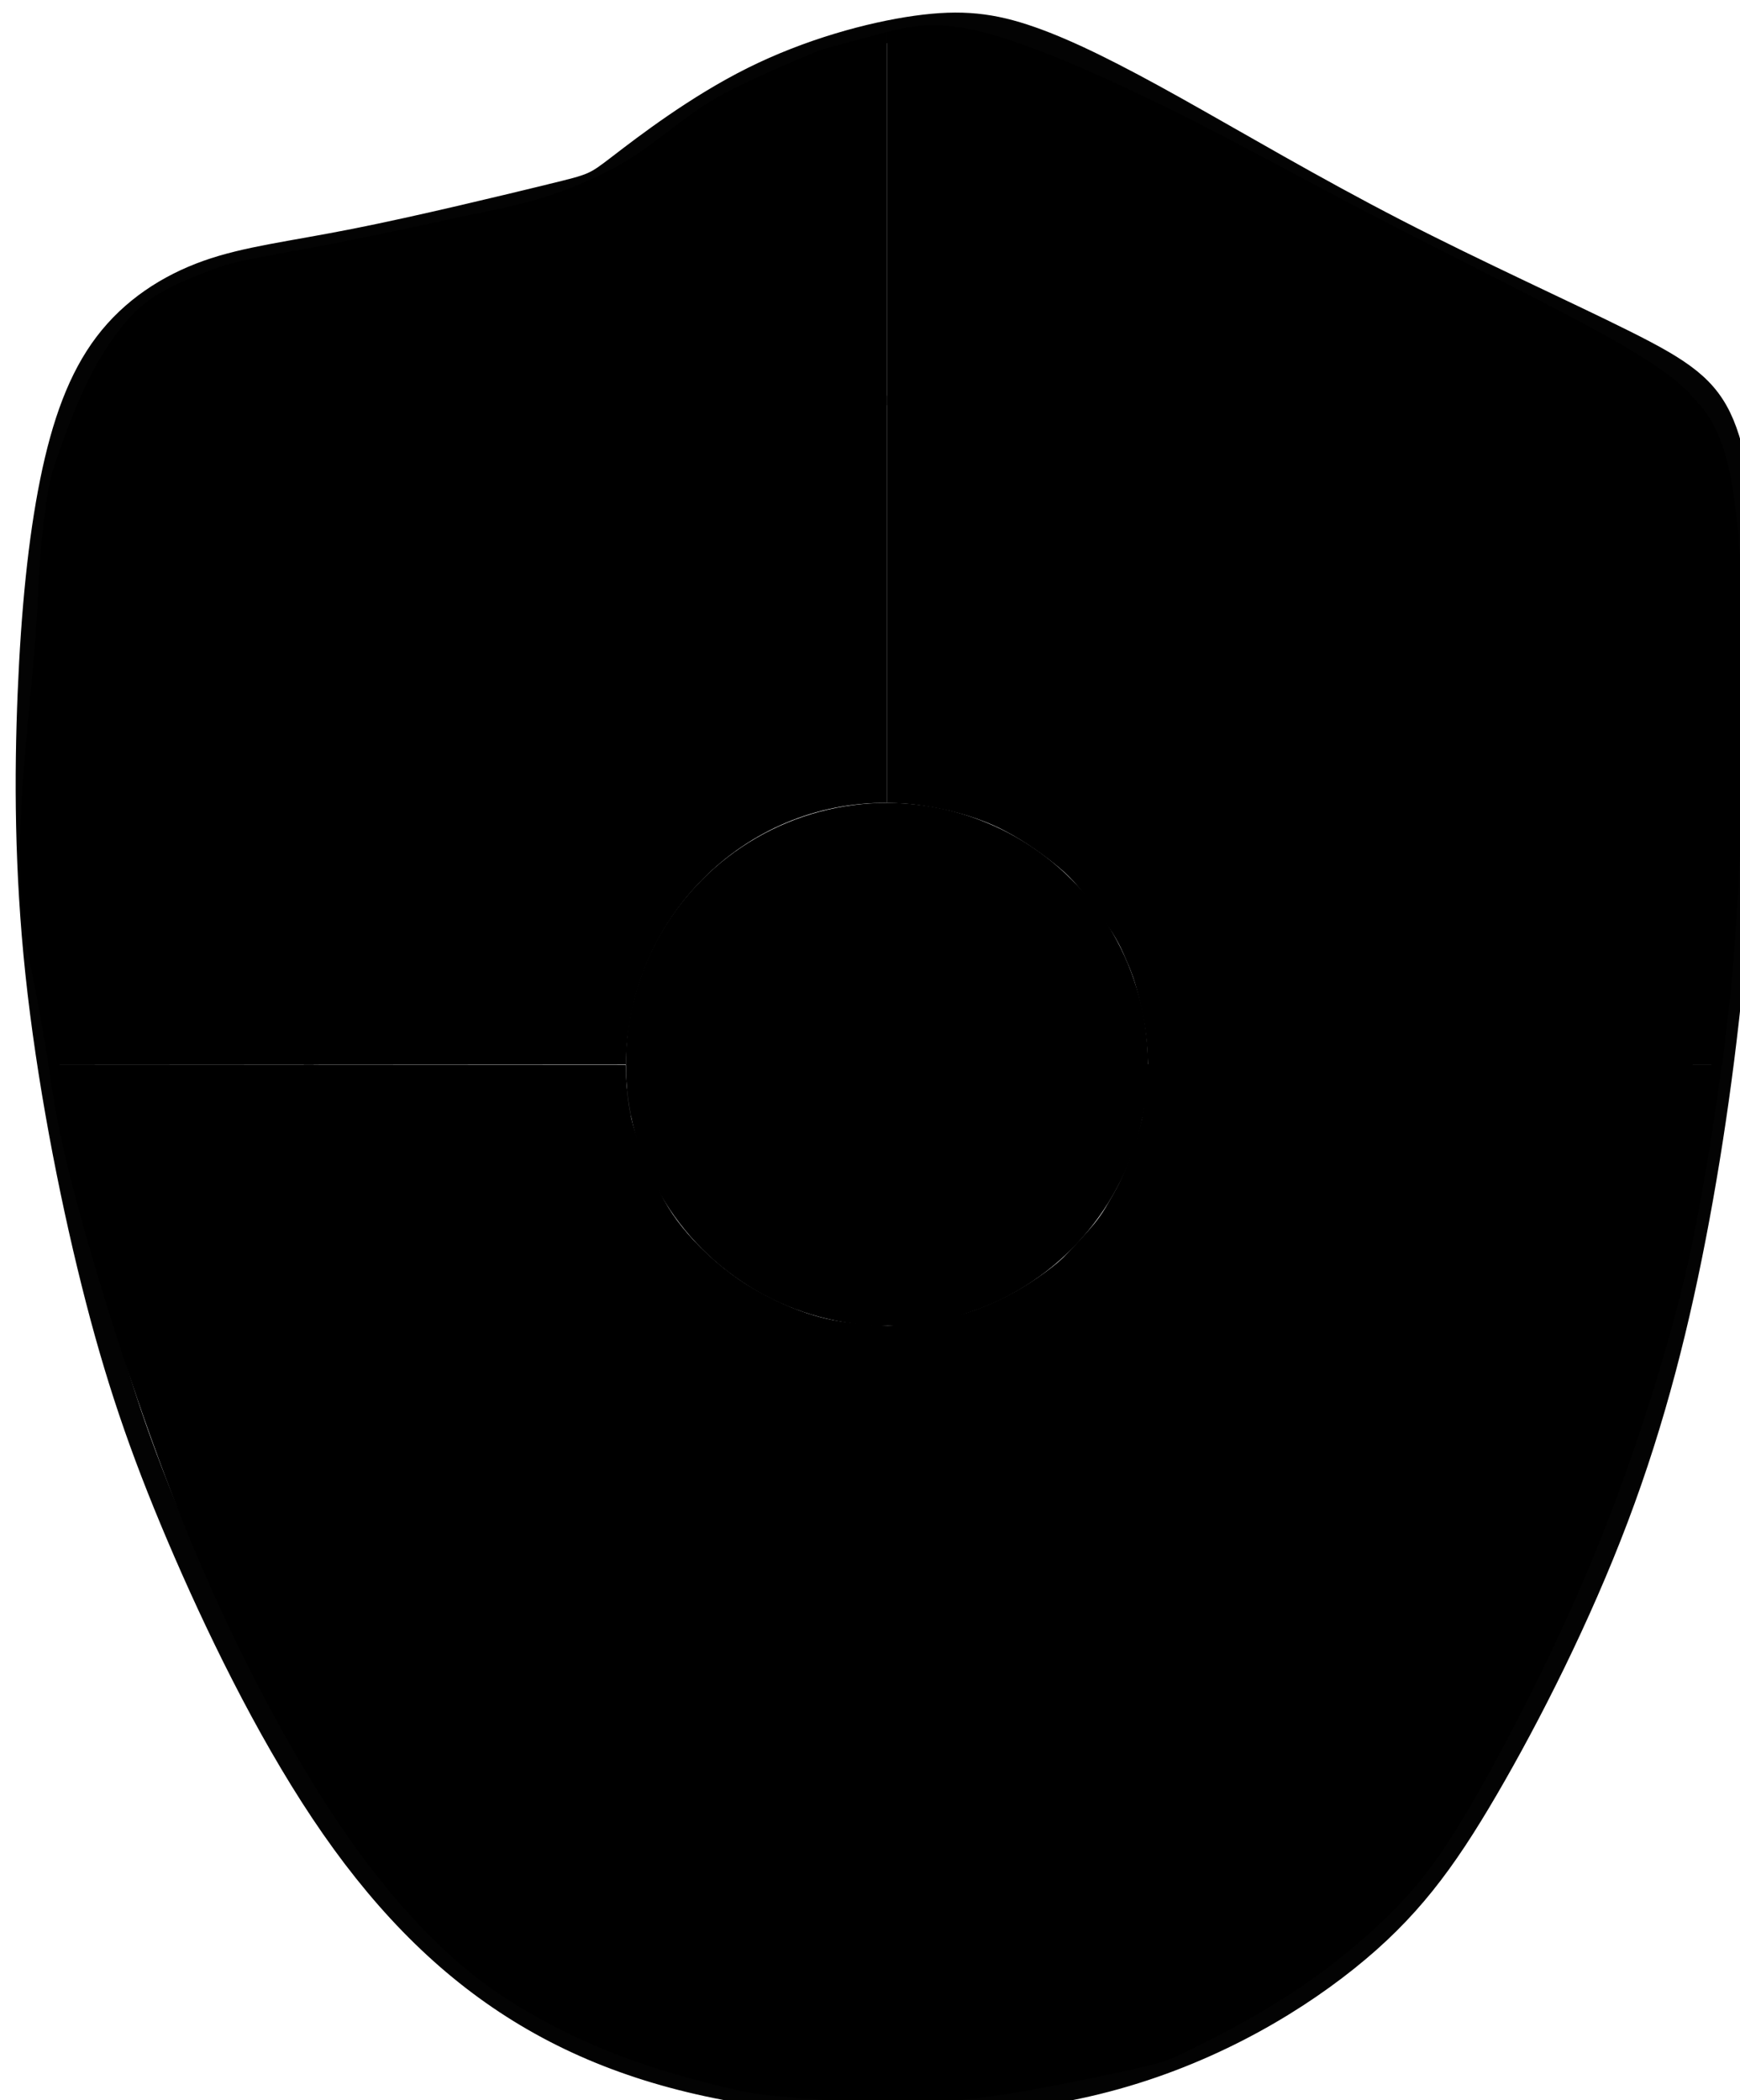 <?xml version="1.0" encoding="UTF-8" standalone="no"?>
<svg
   width="54.871"
   height="66.227"
   viewBox="0 0 14.518 17.523"
   version="1.1"
   id="svg10"
   sodipodi:docname="dente_15_quadrantes_noplain.svg"
   inkscape:version="1.2.2 (732a01da63, 2022-12-09)"
   inkscape:export-filename="dente_15_quadrantes.svg"
   inkscape:export-xdpi="96"
   inkscape:export-ydpi="96"
   xmlns:inkscape="http://www.inkscape.org/namespaces/inkscape"
   xmlns:sodipodi="http://sodipodi.sourceforge.net/DTD/sodipodi-0.dtd"
   xmlns="http://www.w3.org/2000/svg"
   xmlns:svg="http://www.w3.org/2000/svg">
  <defs
     id="defs14">
    <inkscape:path-effect
       effect="bspline"
       id="path-effect12792"
       is_visible="true"
       lpeversion="1"
       weight="33.333"
       steps="2"
       helper_size="0"
       apply_no_weight="true"
       apply_with_weight="true"
       only_selected="false" />
    <inkscape:path-effect
       effect="bspline"
       id="path-effect12778"
       is_visible="true"
       lpeversion="1"
       weight="33.333"
       steps="2"
       helper_size="0"
       apply_no_weight="true"
       apply_with_weight="true"
       only_selected="false" />
    <inkscape:path-effect
       effect="bspline"
       id="path-effect12707"
       is_visible="true"
       lpeversion="1"
       weight="33.333"
       steps="2"
       helper_size="0"
       apply_no_weight="true"
       apply_with_weight="true"
       only_selected="false" />
    <inkscape:path-effect
       effect="bspline"
       id="path-effect1295"
       is_visible="true"
       lpeversion="1"
       weight="33.333"
       steps="2"
       helper_size="0"
       apply_no_weight="true"
       apply_with_weight="true"
       only_selected="false" />
    <inkscape:path-effect
       effect="bspline"
       id="path-effect1299"
       is_visible="true"
       lpeversion="1"
       weight="33.333"
       steps="2"
       helper_size="0"
       apply_no_weight="true"
       apply_with_weight="true"
       only_selected="false" />
    <inkscape:path-effect
       effect="bspline"
       id="path-effect1303"
       is_visible="true"
       lpeversion="1"
       weight="33.333"
       steps="2"
       helper_size="0"
       apply_no_weight="true"
       apply_with_weight="true"
       only_selected="false" />
    <inkscape:path-effect
       effect="bspline"
       id="path-effect1307"
       is_visible="true"
       lpeversion="1"
       weight="33.333"
       steps="2"
       helper_size="0"
       apply_no_weight="true"
       apply_with_weight="true"
       only_selected="false" />
    <inkscape:path-effect
       effect="bspline"
       id="path-effect1311"
       is_visible="true"
       lpeversion="1"
       weight="33.333"
       steps="2"
       helper_size="0"
       apply_no_weight="true"
       apply_with_weight="true"
       only_selected="false" />
  </defs>
  <sodipodi:namedview
     id="namedview12"
     pagecolor="#ffffff"
     bordercolor="#000000"
     borderopacity="0.25"
     inkscape:showpageshadow="2"
     inkscape:pageopacity="0.0"
     inkscape:pagecheckerboard="0"
     inkscape:deskcolor="#d1d1d1"
     showgrid="false"
     showguides="true"
     inkscape:zoom="8.0000004"
     inkscape:cx="21.687499"
     inkscape:cy="41.249998"
     inkscape:window-width="1920"
     inkscape:window-height="1009"
     inkscape:window-x="-8"
     inkscape:window-y="-8"
     inkscape:window-maximized="1"
     inkscape:current-layer="layer10">
    <inkscape:grid
       type="xygrid"
       id="grid12545"
       originx="-27.468"
       originy="7.703" />
    <sodipodi:guide
       position="-27.468,-2.985"
       orientation="1,0"
       id="guide12547"
       inkscape:locked="false" />
    <sodipodi:guide
       position="-15.94,-2.985"
       orientation="1,0"
       id="guide12551"
       inkscape:locked="false" />
    <sodipodi:guide
       position="-15.94,-2.985"
       orientation="0,-1"
       id="guide12553"
       inkscape:locked="false" />
    <sodipodi:guide
       position="7.259,8.762"
       orientation="1,0"
       id="guide13350"
       inkscape:locked="false" />
    <sodipodi:guide
       position="7.259,8.762"
       orientation="0,-1"
       id="guide13352"
       inkscape:locked="false" />
    <sodipodi:guide
       position="7.259,8.762"
       orientation="-0.707,-0.707"
       id="guide13354"
       inkscape:locked="false" />
    <sodipodi:guide
       position="7.259,8.762"
       orientation="0.707,-0.707"
       id="guide13356"
       inkscape:locked="false" />
  </sodipodi:namedview>
  <g
     inkscape:groupmode="layer"
     id="layer10"
     inkscape:label="Image 10"
     transform="matrix(0.265,0,0,0.265,-83.337,-68.143)"
     sodipodi:insensitive="true"
     inkscape:export-filename="dente_25_quadrante.svg"
     inkscape:export-xdpi="96"
     inkscape:export-ydpi="96">
    <path
       style="fill:none;stroke:#030303;stroke-width:0.7;stroke-linecap:round;stroke-linejoin:round;stroke-dasharray:none;stroke-opacity:1;paint-order:stroke fill markers"
       d="m 331.814,263.287 c -1.367,0.332 -4.102,0.996 -6.152,1.402 -2.05,0.406 -3.415,0.554 -4.662,0.997 -1.247,0.444 -2.377,1.183 -3.201,2.269 -0.824,1.086 -1.342,2.518 -1.713,4.352 -0.371,1.834 -0.594,4.069 -0.702,6.667 -0.108,2.598 -0.102,5.56 0.244,8.82 0.346,3.26 1.031,6.819 1.761,9.74 0.73,2.921 1.505,5.204 2.685,7.978 1.18,2.774 2.764,6.038 4.53,8.685 1.766,2.647 3.712,4.677 6.011,6.145 2.298,1.469 4.948,2.378 8.163,2.808 3.216,0.43 6.998,0.381 10.243,-0.417 3.245,-0.798 5.953,-2.345 7.873,-3.88 1.92,-1.534 3.053,-3.056 4.406,-5.374 1.353,-2.318 2.926,-5.433 4.1,-8.535 1.175,-3.103 1.951,-6.194 2.556,-9.45 0.605,-3.256 1.038,-6.677 1.281,-10.077 0.243,-3.4 0.295,-6.78 0.231,-9.369 -0.064,-2.588 -0.246,-4.385 -0.733,-5.552 -0.487,-1.167 -1.282,-1.702 -3.087,-2.605 -1.805,-0.903 -4.62,-2.172 -7.224,-3.514 -2.604,-1.343 -4.996,-2.759 -6.914,-3.831 -1.918,-1.072 -3.361,-1.799 -4.569,-2.221 -1.207,-0.423 -2.179,-0.542 -3.627,-0.338 -1.449,0.204 -3.374,0.73 -5.142,1.612 -1.768,0.881 -3.379,2.118 -4.184,2.736 -0.805,0.618 -0.805,0.618 -2.173,0.95 z"
       id="path1293"
       inkscape:path-effect="#path-effect1295"
       inkscape:original-d="m 333.18117,262.95543 c -2.7342,0.66519 -5.4694,1.32937 -8.2056,1.99256 -1.36405,0.1488 -2.72905,0.29659 -4.09508,0.44339 -1.12821,0.74043 -2.25737,1.47982 -3.38755,2.21823 -0.51727,1.4333 -1.03551,2.86555 -1.55476,4.29682 -0.22205,2.23597 -0.44509,4.47084 -0.66914,6.70476 0.007,2.96253 0.0138,5.92394 0.0192,8.88441 0.68635,3.55974 1.37167,7.11833 2.056,10.67599 0.77586,2.28429 1.55069,4.56747 2.32454,6.84971 1.58544,3.26561 3.16981,6.5301 4.75322,9.79364 1.9477,2.03062 3.89432,4.06015 5.83999,6.08872 2.65048,0.90992 5.29986,1.81881 7.9483,2.72672 3.78322,-0.0475 7.5653,-0.096 11.34645,-0.14555 2.70931,-1.54634 5.41751,-3.09361 8.12477,-4.64192 1.134,-1.52097 2.26695,-3.04287 3.39892,-4.56581 1.57393,-3.11354 3.1468,-6.22795 4.7187,-9.34343 0.77735,-3.09027 1.55368,-6.18141 2.32902,-9.27362 0.43416,-3.41974 0.86731,-6.84035 1.29946,-10.26203 0.0532,-3.37903 0.10543,-6.75893 0.15665,-10.1399 -0.18019,-1.79578 -0.36138,-3.5925 -0.54356,-5.39024 -0.79371,-0.53498 -1.58838,-1.07094 -2.38406,-1.60791 -2.81447,-1.268 -5.62983,-2.53695 -8.44625,-3.80693 -2.39113,-1.4157 -4.78318,-2.83233 -7.17627,-4.25 -1.44254,-0.72577 -2.88603,-1.45252 -4.33055,-2.18028 -0.97037,-0.11765 -1.9417,-0.23629 -2.91405,-0.35594 -1.92452,0.52749 -3.84996,1.05397 -5.77643,1.57946 -1.60969,1.23741 -3.22031,2.47377 -4.83197,3.70915 z" />
    <path
       style="fill:none;stroke:#808080;stroke-width:0.3;stroke-linecap:round;stroke-linejoin:round;stroke-dasharray:none;stroke-opacity:1;paint-order:stroke fill markers"
       d="m 325.68,273.061 c -1.023,1.041 -1.974,2.39 -2.687,3.438 -0.713,1.048 -1.187,1.795 -1.067,3.501 0.119,1.706 0.832,4.37 1.398,6.761 0.566,2.391 0.986,4.51 1.478,6.562 0.492,2.052 1.055,4.038 1.716,6.166 0.661,2.129 1.42,4.4 3.003,6.508 1.583,2.108 3.991,4.052 6.554,5.336 2.563,1.284 5.282,1.909 7.703,2.221 2.421,0.312 4.542,0.312 6.429,0.14 1.887,-0.172 3.539,-0.516 4.7,-1.275 1.161,-0.759 1.832,-1.934 2.63,-3.829 0.798,-1.896 1.725,-4.513 2.456,-6.741 0.731,-2.228 1.268,-4.068 1.859,-6.178 0.591,-2.11 1.236,-4.491 1.449,-7.329 0.214,-2.838 -0.004,-6.132 -0.373,-8.622 -0.369,-2.49 -0.889,-4.175 -2.054,-5.573 -1.166,-1.398 -2.978,-2.51 -5.061,-3.233 -2.083,-0.723 -4.438,-1.057 -7.945,-1.157 -3.506,-0.1 -8.165,0.035 -11.52,0.207 -3.355,0.172 -5.407,0.382 -6.98,0.853 -1.573,0.471 -2.666,1.204 -3.688,2.244 z"
       id="path1297"
       inkscape:path-effect="#path-effect1299"
       inkscape:original-d="m 325.61,272.75306 c -0.95094,1.35006 -1.90289,2.69911 -2.85583,4.04717 -0.47286,0.74799 -0.94669,1.49495 -1.42154,2.24093 0.7133,2.66519 1.42557,5.32927 2.13686,7.99241 0.42089,2.11954 0.84076,4.238 1.25964,6.3555 0.56453,1.98656 1.12804,3.97204 1.69057,5.95656 0.75958,2.27253 1.51814,4.54396 2.27572,6.81443 2.40839,1.94532 4.81569,3.88957 7.22203,5.83285 2.72022,0.6256 5.43934,1.25017 8.1575,1.87376 2.12304,10e-4 4.245,10e-4 6.366,0 1.65316,-0.34291 3.30526,-0.6868 4.95639,-1.0317 0.67179,-1.17358 1.34255,-2.34812 2.01233,-3.52367 0.92719,-2.61638 1.85333,-5.23366 2.7785,-7.85198 0.53766,-1.83838 1.0743,-3.67769 1.60995,-5.51804 0.64593,-2.38012 1.29084,-4.76114 1.93476,-7.14322 -0.21677,-3.29382 -0.43454,-6.58851 -0.65331,-9.88426 -0.51887,-1.68413 -1.03872,-3.36919 -1.55957,-5.05528 -1.81131,-1.1104 -3.62354,-2.22176 -5.43681,-3.33414 -2.35364,-0.33313 -4.70818,-0.66724 -7.06377,-1.00236 -4.65727,0.13573 -9.31537,0.27045 -13.97455,0.40418 -2.05119,0.21083 -4.10329,0.42066 -6.15644,0.62949 -1.09183,0.73347 -2.18462,1.46591 -3.27843,2.19737 z" />
    <path
       style="fill:none;stroke:#4d4d4d;stroke-width:0.7;stroke-linecap:round;stroke-linejoin:round;stroke-dasharray:none;stroke-opacity:1;paint-order:stroke fill markers"
       d="m 329.888,279.82 c 0.465,1.748 0.931,3.496 1.886,5.437 0.955,1.941 2.401,4.075 3.923,5.279 1.522,1.204 3.121,1.478 5.197,1.664 2.077,0.187 4.631,0.286 6.751,-0.091 2.12,-0.377 3.805,-1.23 5.36,-2.652 1.555,-1.422 2.979,-3.414 4.038,-5.029 1.059,-1.616 1.751,-2.856 2.444,-4.097"
       id="path1301"
       inkscape:path-effect="#path-effect1303"
       inkscape:original-d="m 329.88784,279.81973 c 0.46614,1.74828 0.93129,3.49556 1.39543,5.24184 1.44637,2.13554 2.89168,4.26999 4.33601,6.40349 1.59969,0.27509 3.19832,0.54917 4.79597,0.82225 2.55578,0.10016 5.11045,0.19932 7.66417,0.29748 1.68635,-0.85218 3.37164,-1.70533 5.05595,-2.5595 1.42559,-1.99047 2.85011,-3.98186 4.27367,-5.97429 0.69355,-1.2394 1.38607,-2.47975 2.07761,-3.72113" />
    <path
       style="fill:none;stroke:#4d4d4d;stroke-width:0.7;stroke-linecap:round;stroke-linejoin:round;stroke-dasharray:none;stroke-opacity:1;paint-order:stroke fill markers"
       d="m 355.802,299.504 c -0.996,-2.34 -1.992,-4.68 -2.796,-6.085 -0.805,-1.404 -1.419,-1.872 -2.034,-2.341"
       id="path1305"
       inkscape:path-effect="#path-effect1307"
       inkscape:original-d="m 355.80248,299.50414 c -0.99503,-2.33975 -1.99107,-4.6805 -2.9881,-7.02224 -0.61324,-0.4667 -1.22745,-0.93439 -1.84267,-1.40308" />
    <path
       style="fill:none;stroke:#4d4d4d;stroke-width:0.7;stroke-linecap:round;stroke-linejoin:round;stroke-dasharray:none;stroke-opacity:1;paint-order:stroke fill markers"
       d="m 329.698,299.064 c 0.84,-1.761 1.68,-3.523 2.633,-4.908 0.952,-1.385 2.017,-2.394 3.081,-3.403"
       id="path1309"
       inkscape:path-effect="#path-effect1311"
       inkscape:original-d="m 329.6981,299.06386 c 0.84125,-1.76055 1.6815,-3.52209 2.52075,-5.28464 1.06539,-1.00791 2.12975,-2.01678 3.19312,-3.02667" />
    <path
       style="stroke:#777536;stroke-width:0.026;stroke-linecap:round;stroke-linejoin:round;stroke-dasharray:none;stroke-opacity:0;paint-order:stroke fill markers"
       d="m 14.29,8.154 c 0.023,-0.26 0.045,-0.519 0.068,-0.959 0.023,-0.44 0.045,-1.061 0.043,-1.641 -0.002,-0.58 -0.028,-1.119 -0.082,-1.501 C 14.266,3.669 14.185,3.442 14.014,3.242 13.843,3.042 13.579,2.868 13.092,2.605 12.604,2.343 11.892,1.992 11.284,1.676 10.676,1.36 10.172,1.077 9.624,0.806 9.076,0.535 8.485,0.274 8.083,0.168 7.682,0.062 7.47,0.111 7.259,0.16 c 0,0 0,6.423 0,6.423 0.093,0.002 0.187,0.004 0.338,0.029 0.151,0.025 0.359,0.072 0.554,0.16 0.195,0.088 0.377,0.217 0.496,0.312 0.119,0.095 0.175,0.157 0.252,0.254 0.077,0.097 0.176,0.23 0.239,0.328 0.062,0.099 0.088,0.163 0.114,0.224 0.026,0.061 0.052,0.117 0.081,0.218 0.029,0.1 0.061,0.243 0.078,0.36 0.017,0.117 0.02,0.205 0.023,0.293 0,0 4.786,-4.106e-4 4.786,-4.106e-4 0,0 0.07,-0.607 0.07,-0.607 z"
       id="path12788"
       sodipodi:nodetypes="cssssssssccssssssscccc"
       inkscape:original-d="m 14.289679,8.1540825 c 0,0 0.04563,-0.5189137 0.06804,-0.7787675 0.02281,-0.6208778 0.04535,-1.2419353 0.06763,-1.863427 C 14.399207,4.9732065 14.372803,4.4344075 14.346131,3.8952704 14.265855,3.6691931 14.185125,3.442322 14.104508,3.2162447 13.842568,3.0424518 13.579134,2.8675786 13.31605,2.6928487 12.60408,2.3427501 11.891845,1.9923869 11.179346,1.6417591 10.675583,1.3597316 10.171556,1.0774396 9.6672633,0.79488288 9.0761086,0.53467921 8.4846893,0.27421094 7.8930054,0.01347809 7.6819142,0.0624357 7.2589381,0.15955717 7.2589381,0.15955717 V 6.5829725 c 0,0 0.186763,0.0042 0.279747,0.0059 0.208754,0.04771 0.417241,0.09516 0.62547,0.142345 0.181966,0.129156 0.363659,0.258041 0.545092,0.386665 0.05619,0.06182 0.112126,0.123372 0.167792,0.184661 0.09911,0.132863 0.1979593,0.2654593 0.296542,0.397792 0.026168,0.064794 0.052071,0.1293226 0.07771,0.193587 0.026411,0.057081 0.052558,0.1138966 0.07844,0.170448 0.032215,0.1440896 0.06389,0.286683 0.09585,0.431475 0.003,0.08955 0.0082,0.265587 0.0082,0.265587 l 4.7855449,-4.106e-4 z"
       inkscape:path-effect="#path-effect12792"
       class="superior_direito"
       transform="matrix(3.779,0,0,3.779,314.972,257.544)" />
    <path
       style="stroke:#777536;stroke-width:0.026;stroke-linecap:round;stroke-linejoin:round;stroke-dasharray:none;stroke-opacity:0;paint-order:stroke fill markers"
       d="m 7.259,10.94 c 0,0 3e-6,6.489 3e-6,6.489 C 6.923,17.405 6.587,17.38 6.379,17.361 6.172,17.342 6.092,17.328 5.893,17.28 5.694,17.232 5.376,17.149 5.064,17.032 4.751,16.916 4.446,16.766 4.179,16.603 3.913,16.44 3.687,16.263 3.422,15.993 3.157,15.722 2.853,15.356 2.501,14.79 2.149,14.224 1.75,13.458 1.391,12.567 1.032,11.675 0.714,10.658 0.534,10.002 0.355,9.347 0.314,9.054 0.273,8.761 c 0,0 4.809,0.003 4.809,0.003 0.006,0.145 0.012,0.292 0.048,0.447 0.036,0.155 0.104,0.324 0.171,0.475 0.067,0.151 0.136,0.287 0.255,0.434 0.118,0.147 0.294,0.314 0.48,0.44 0.186,0.126 0.396,0.221 0.558,0.275 0.162,0.054 0.286,0.071 0.39,0.082 0.104,0.011 0.19,0.016 0.276,0.021"
       id="path12774"
       sodipodi:nodetypes="ccccccccccccaaaaaac"
       inkscape:original-d="m 7.2589351,10.939874 3e-6,6.48923 c 0,0 -0.6716367,-0.0485 -1.0078522,-0.07315 -0.0796,-0.01351 -0.1594632,-0.02728 -0.2395931,-0.04131 C 5.693708,17.231941 5.3758992,17.149039 5.0573559,17.065749 4.7511787,16.915967 4.4455057,16.766298 4.1387035,16.615941 3.9128199,16.439695 3.6869081,16.26337 3.4609676,16.086963 3.1573576,15.721934 2.8528476,15.355876 2.5483905,14.989935 2.1491416,14.224186 1.7496288,13.458174 1.3498507,12.691896 1.0321132,11.674879 0.71411133,10.6576 0.39584472,9.6400546 0.35506204,9.3473083 0.27270294,8.7610219 0.27270294,8.7610219 l 4.80920416,0.00339 c 0,0 0.01202,0.292306 0.01752,0.435357 0.06627,0.165959 0.126275,0.338698 0.200506,0.503339 0.068,0.134248 0.137021,0.270779 0.203885,0.4033021 0.169656,0.161409 0.345384,0.328581 0.514474,0.489426 0.186606,0.125672 0.412018,0.186584 0.61491,0.278248 0.119043,0.0343 0.245539,0.03387 0.36822,0.05045 0.08558,0.0084 0.257516,0.01533 0.257516,0.01533"
       inkscape:path-effect="#path-effect12778"
       class="inferior_esquerdo"
       transform="matrix(3.779,0,0,3.779,314.972,257.544)" />
    <ellipse
       style="opacity:1;stroke:#777536;stroke-width:0.026;stroke-linecap:square;stroke-dasharray:none;stroke-opacity:0"
       id="path12435"
       cx="7.259"
       cy="8.761"
       rx="2.175"
       ry="2.178"
       class="centro"
       transform="matrix(3.779,0,0,3.779,314.972,257.544)" />
    <path
       style="stroke:#777536;stroke-width:0.026;stroke-linecap:square;stroke-dasharray:none;stroke-opacity:0"
       d="M 7.259,6.583 V 0.16 c -0.597,0.16 -0.555,0.151 -0.555,0.151 0,0 -0.585,0.238 -0.859,0.394 C 5.558,0.868 5.319,1.107 5.031,1.268 4.848,1.37 4.654,1.453 4.456,1.52 4.164,1.617 3.857,1.666 3.557,1.733 3.197,1.813 2.835,1.887 2.473,1.957 2.393,1.972 2.313,1.984 2.233,2 2.039,2.04 1.839,2.064 1.654,2.134 1.42,2.224 1.17,2.317 0.993,2.495 0.659,2.834 0.483,3.309 0.327,3.758 c -0.06,0.173 -0.076,0.358 -0.099,0.539 -0.032,0.255 -0.037,0.514 -0.054,0.771 -0.048,0.753 -0.169,1.506 -0.131,2.26 0.024,0.483 0.073,0.459 0.23,1.433 3.086,2.65e-4 1.656,2.6e-4 4.812,0 0.012,-1.212 0.981,-2.188 2.175,-2.178 z"
       id="path12637"
       sodipodi:nodetypes="cccaaaaaaaaaaaaccc"
       class="superior_esquerdo"
       transform="matrix(3.779,0,0,3.779,314.972,257.544)" />
    <path
       style="stroke:#777536;stroke-width:0.026;stroke-linecap:round;stroke-linejoin:round;stroke-dasharray:none;stroke-opacity:0;paint-order:stroke fill markers"
       d="m 9.387,9.202 c -0.009,0.036 -0.026,0.108 -0.051,0.188 -0.025,0.08 -0.057,0.167 -0.086,0.237 -0.029,0.07 -0.054,0.123 -0.078,0.168 -0.024,0.045 -0.045,0.081 -0.071,0.125 -0.025,0.044 -0.055,0.095 -0.11,0.164 -0.056,0.069 -0.138,0.156 -0.194,0.215 -0.056,0.06 -0.085,0.091 -0.155,0.146 -0.069,0.055 -0.176,0.132 -0.307,0.206 -0.131,0.074 -0.289,0.143 -0.41,0.18 -0.121,0.036 -0.286,0.065 -0.409,0.082 -0.123,0.017 -0.188,0.022 -0.259,0.026 0,0 3.8e-6,6.489 3.8e-6,6.489 0.271,-0.01 0.542,-0.019 0.922,-0.076 0.381,-0.057 0.867,-0.16 1.127,-0.218 0.26,-0.058 0.285,-0.067 0.496,-0.171 0.211,-0.104 0.499,-0.249 0.817,-0.456 0.318,-0.207 0.617,-0.451 0.857,-0.693 0.24,-0.242 0.422,-0.483 0.697,-0.964 0.275,-0.481 0.644,-1.202 0.937,-1.898 0.292,-0.696 0.508,-1.367 0.646,-1.848 0.138,-0.481 0.199,-0.77 0.249,-1.034 0.051,-0.264 0.09,-0.494 0.124,-0.712 0.034,-0.217 0.061,-0.405 0.087,-0.597 0,0 -4.786,-0.002 -4.786,-0.002 -0.009,0.114 -0.018,0.229 -0.024,0.297 -0.006,0.068 -0.01,0.089 -0.012,0.099 -0.002,0.01 -0.002,0.01 -0.011,0.046 z"
       id="path12703"
       sodipodi:nodetypes="sccscscscsccccccscsssscccsss"
       inkscape:original-d="m 9.3960329,9.1655491 c -0.017173,0.072339 -0.03468,0.1446989 -0.052399,0.2165781 -0.031871,0.087604 -0.064022,0.1749835 -0.096473,0.2621955 -0.025154,0.053549 -0.050491,0.1066651 -0.076186,0.1597112 -0.021496,0.036889 -0.0434,0.07321 -0.06519,0.109723 -0.02877,0.05119 -0.05795,0.1023781 -0.08722,0.1529931 -0.08189,0.08734 -0.163884,0.174244 -0.247035,0.261831 -0.02914,0.03163 -0.05838,0.06284 -0.08762,0.09349 -0.109419,0.07956 -0.216048,0.15664 -0.331634,0.239743 -0.145863,0.06448 -0.303925,0.133935 -0.420226,0.184661 -0.126383,0.02199 -0.291111,0.05024 -0.458649,0.07866 -0.077959,0.0056 -0.2144658,0.01474 -0.2144658,0.01474 l 3.8e-6,6.48923 c 0,0 0.5419463,-0.01905 0.8135409,-0.02901 0.4894769,-0.103693 0.9762359,-0.20713 1.4639718,-0.311095 0.032782,-0.01178 0.05717,-0.02081 0.092133,-0.03413 0.3876304,-0.195018 0.6756634,-0.340224 1.0131094,-0.510738 0.298854,-0.243618 0.59743,-0.487491 0.895745,-0.731631 0.181975,-0.240606 0.363685,-0.481477 0.545135,-0.722618 0.369268,-0.720791 0.738254,-1.44181 1.106994,-2.163132 0.215787,-0.671008 0.431298,-1.342243 0.646556,-2.013779 0.06118,-0.290232 0.121819,-0.579389 0.18275,-0.871474 0.04031,-0.2362442 0.07925,-0.4662902 0.119576,-0.7062952 0.02772,-0.1946324 0.08088,-0.5741829 0.08088,-0.5741829 l -4.7855444,-0.00162 c 0,0 -0.017656,0.2292504 -0.026882,0.3434786 -0.00336,0.021153 -0.00699,0.042076 -0.010867,0.062666 z"
       inkscape:path-effect="#path-effect12707"
       class="inferior_direito"
       transform="matrix(3.779,0,0,3.779,314.972,257.544)" />
  </g>
</svg>
